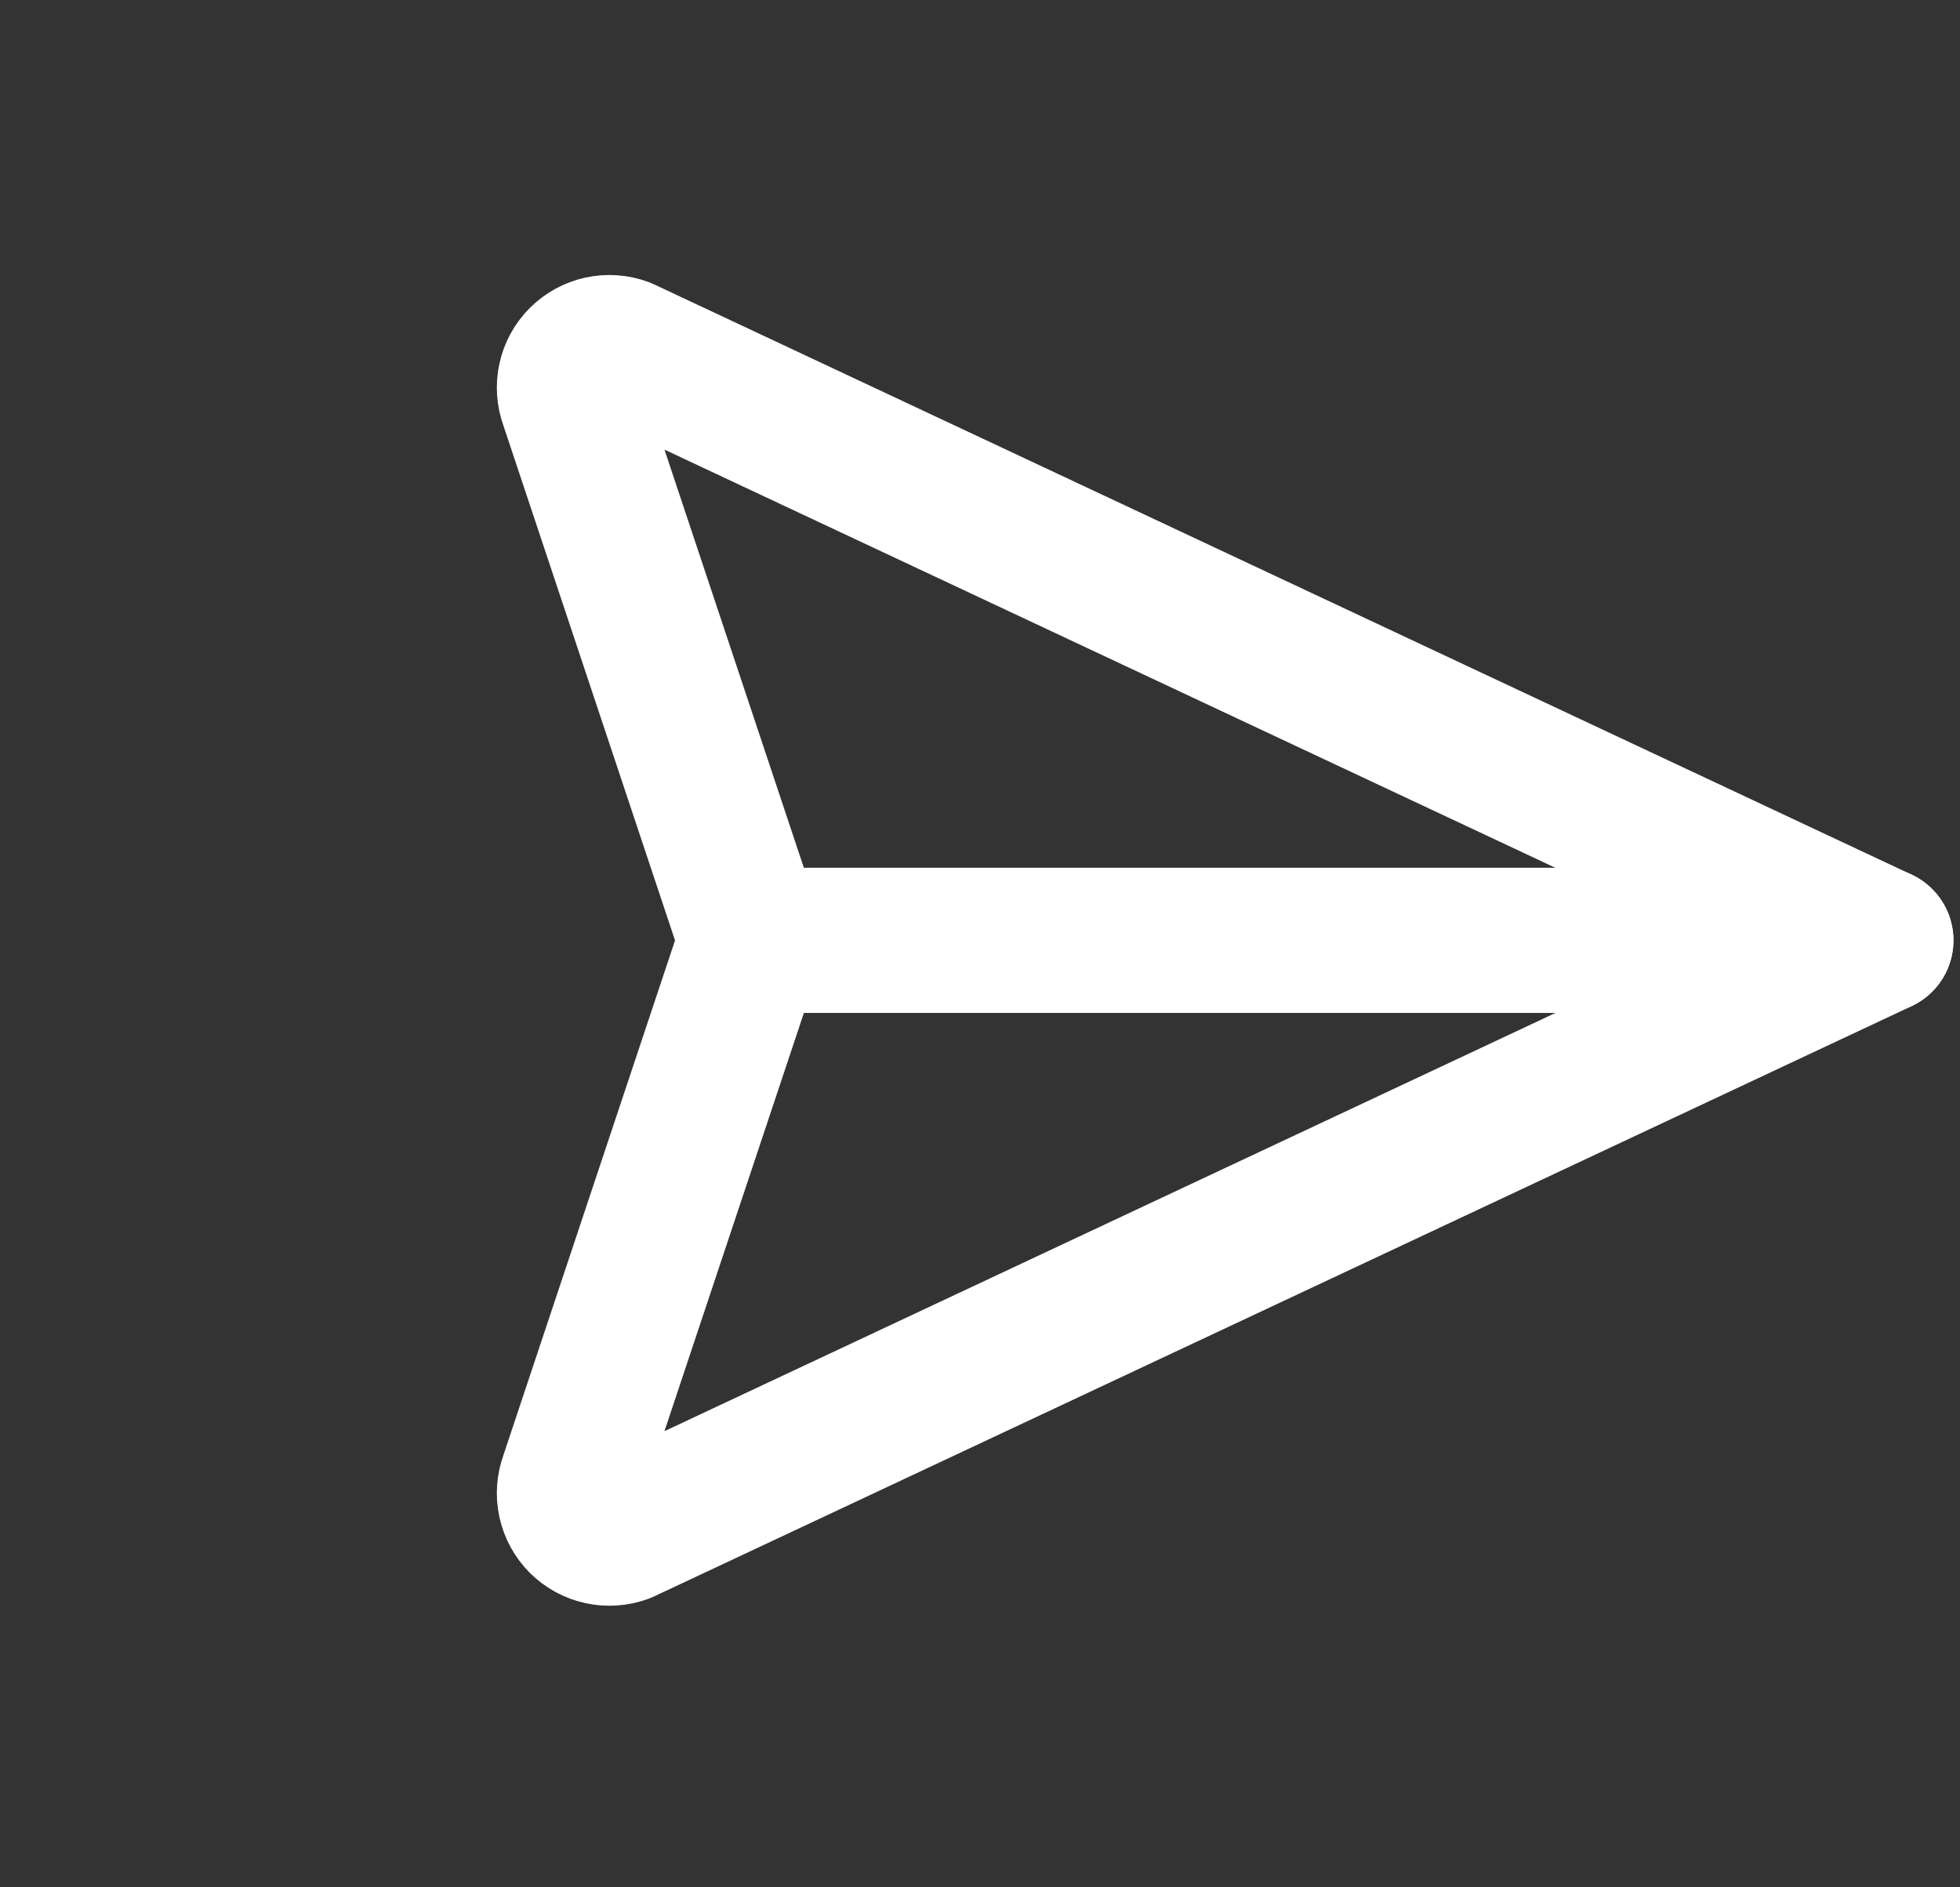 <svg width="27" height="26" viewBox="0 0 27 26" fill="none" xmlns="http://www.w3.org/2000/svg">
<rect x="0" y="0" width="27" height="26" fill="#333333" stroke="none"/>
<path d="M10.353 12.954H25.909" stroke="white" stroke-width="2" stroke-linecap="round" stroke-linejoin="round"/>
<path d="M25.91 12.955L8.586 21.087C8.487 21.123 8.38 21.131 8.277 21.108C8.174 21.086 8.08 21.034 8.005 20.96C7.931 20.885 7.879 20.791 7.857 20.688C7.834 20.585 7.842 20.478 7.878 20.379L10.353 12.955L7.878 5.53C7.842 5.431 7.834 5.324 7.857 5.221C7.879 5.119 7.931 5.024 8.005 4.95C8.08 4.875 8.174 4.824 8.277 4.801C8.38 4.779 8.487 4.786 8.586 4.823L25.91 12.955Z" stroke="white" stroke-width="2" stroke-linecap="round" stroke-linejoin="round"/>
</svg>
